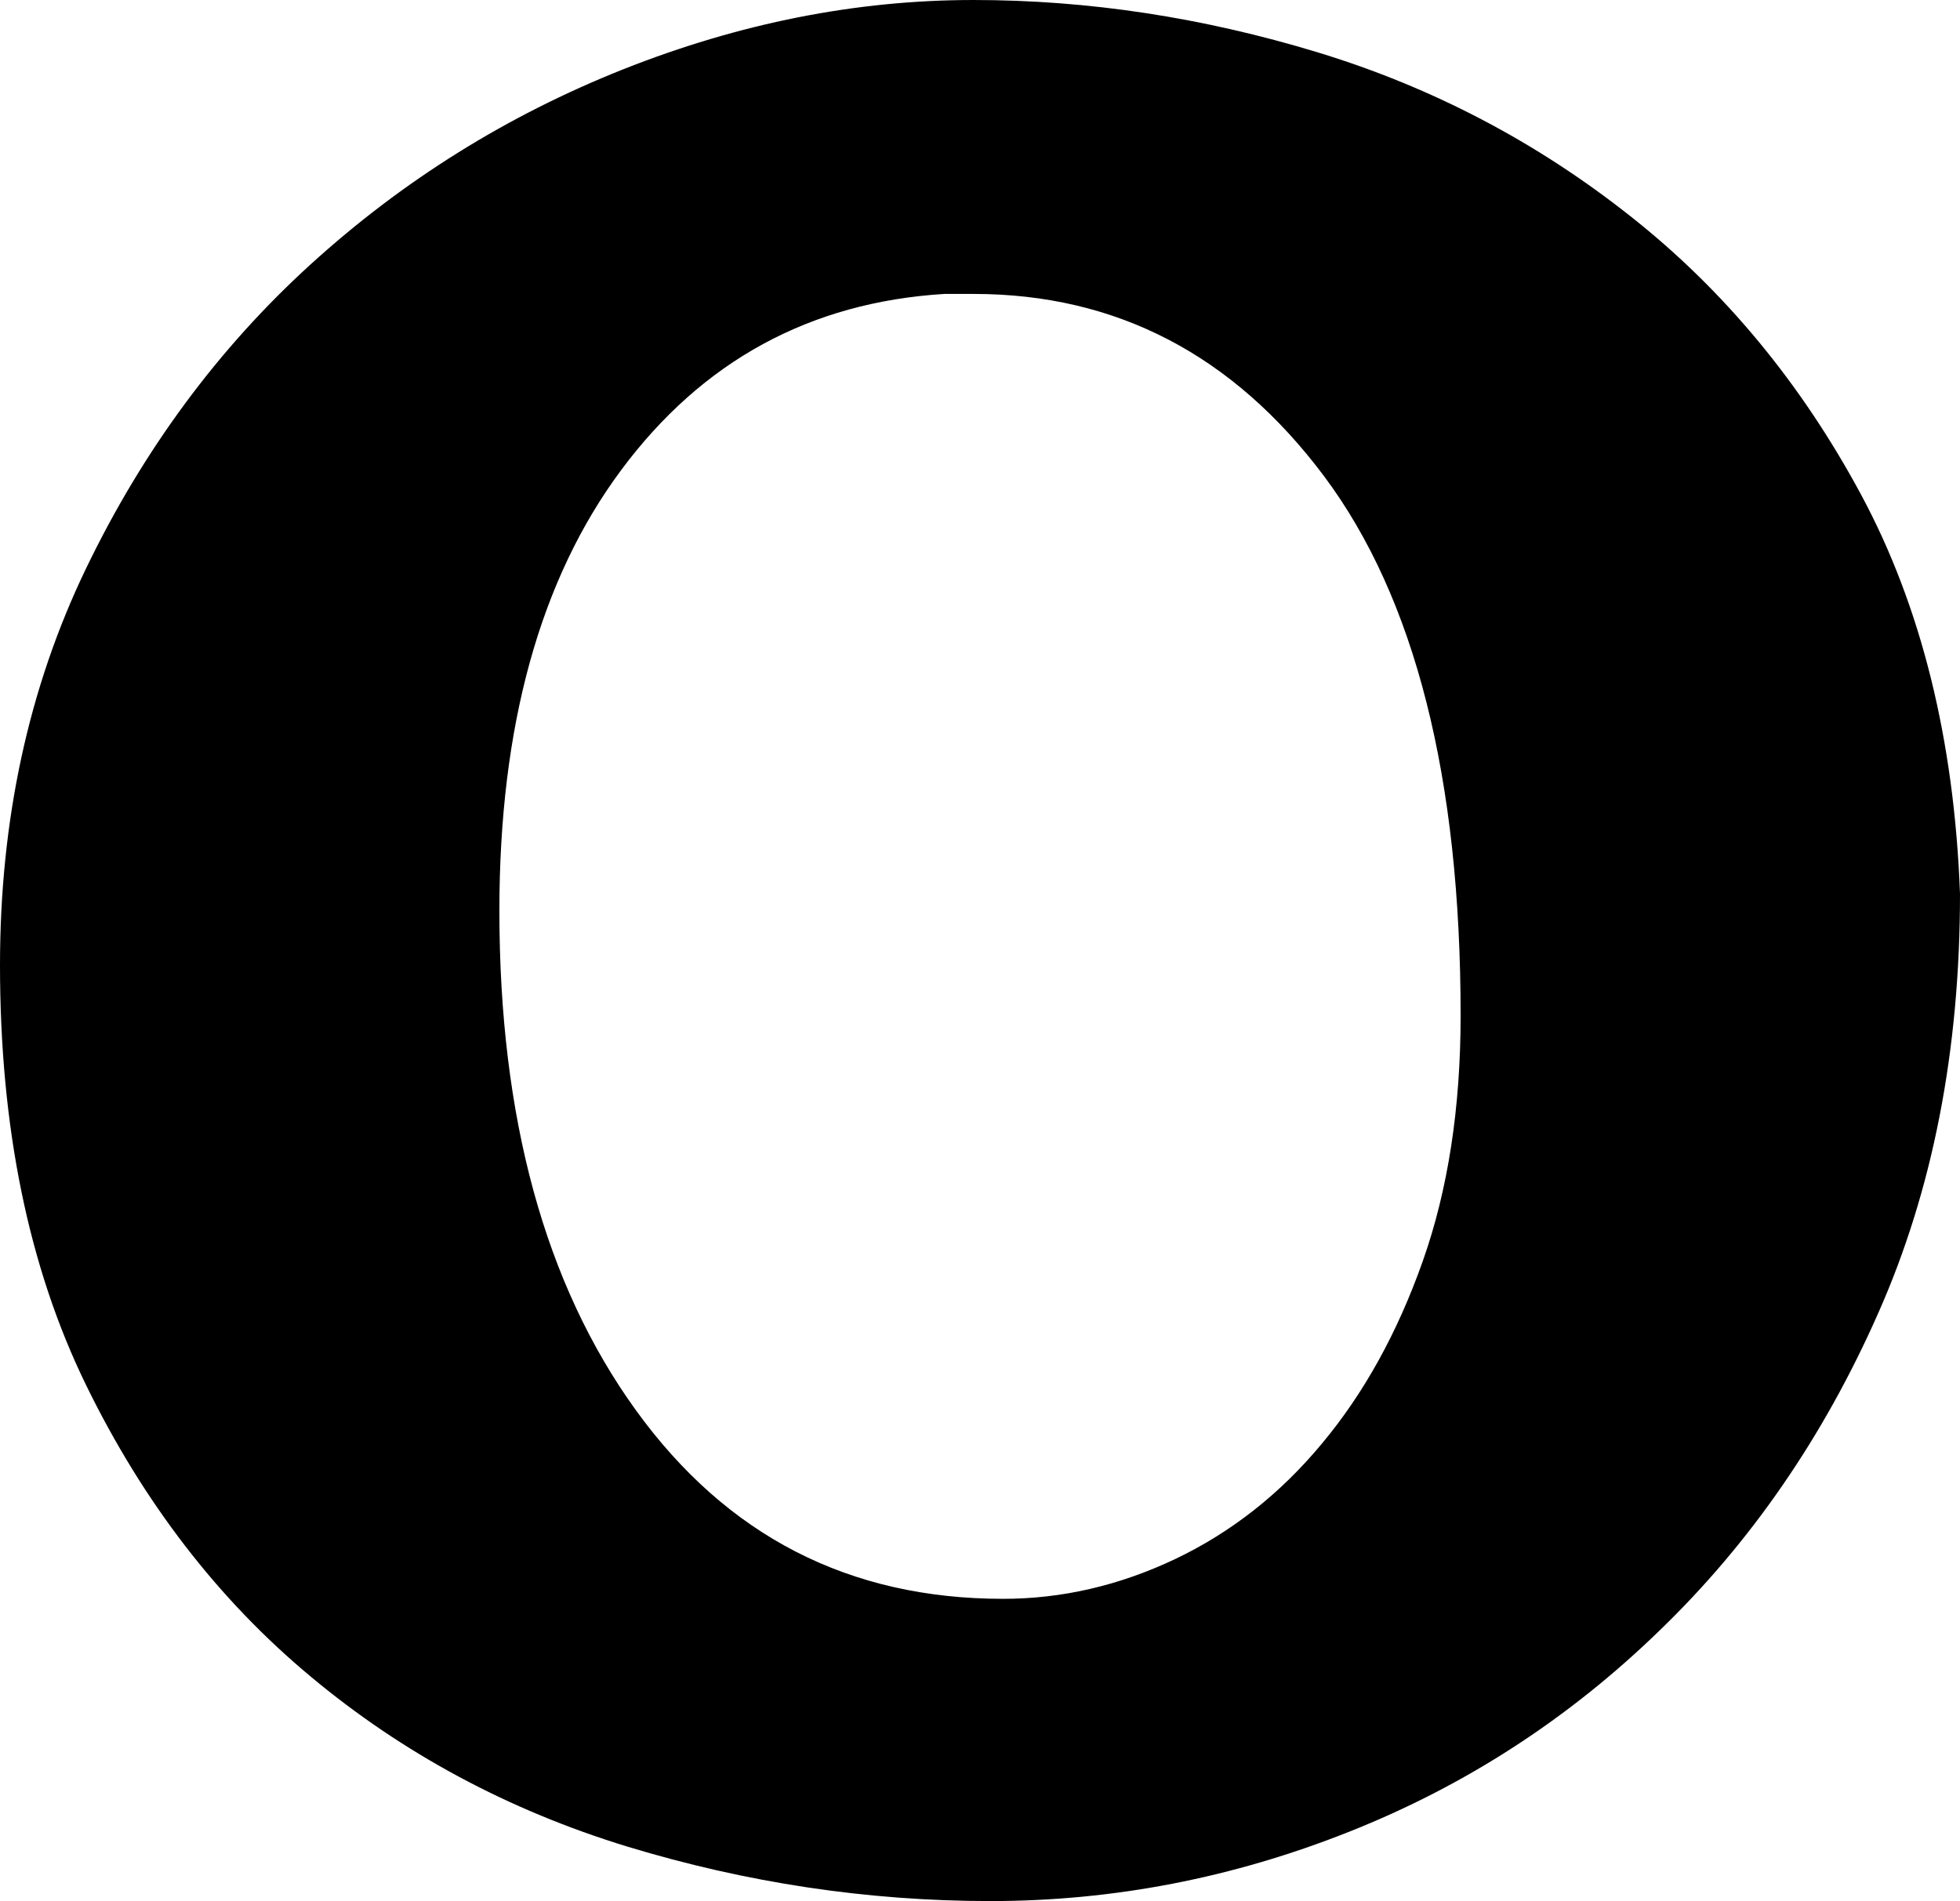<svg width="6.841" height="6.636" viewBox="1.377 -34.717 6.841 6.636" xmlns="http://www.w3.org/2000/svg"><path d="M4.673 -33.691C4.204 -33.662 3.828 -33.457 3.545 -33.076C3.262 -32.695 3.12 -32.183 3.12 -31.538C3.12 -30.815 3.279 -30.234 3.596 -29.795C3.914 -29.355 4.341 -29.136 4.878 -29.136C5.083 -29.136 5.283 -29.182 5.479 -29.275C5.674 -29.368 5.845 -29.502 5.991 -29.678C6.138 -29.854 6.255 -30.066 6.343 -30.315C6.431 -30.564 6.475 -30.85 6.475 -31.172C6.475 -32.002 6.316 -32.629 5.999 -33.054C5.681 -33.479 5.273 -33.691 4.775 -33.691ZM4.775 -34.717C5.176 -34.717 5.576 -34.656 5.977 -34.534C6.377 -34.412 6.741 -34.221 7.068 -33.962C7.395 -33.704 7.664 -33.379 7.874 -32.988C8.083 -32.598 8.198 -32.134 8.218 -31.597C8.218 -31.05 8.123 -30.562 7.932 -30.132C7.742 -29.702 7.488 -29.333 7.17 -29.026C6.853 -28.718 6.492 -28.484 6.086 -28.323C5.681 -28.162 5.264 -28.081 4.834 -28.081C4.404 -28.081 3.982 -28.145 3.567 -28.271C3.152 -28.398 2.783 -28.596 2.461 -28.865C2.139 -29.133 1.877 -29.473 1.677 -29.883C1.477 -30.293 1.377 -30.781 1.377 -31.348C1.377 -31.855 1.477 -32.317 1.677 -32.732C1.877 -33.147 2.139 -33.501 2.461 -33.794C2.783 -34.087 3.147 -34.314 3.552 -34.475C3.958 -34.636 4.365 -34.717 4.775 -34.717ZM4.775 -34.717"></path></svg>